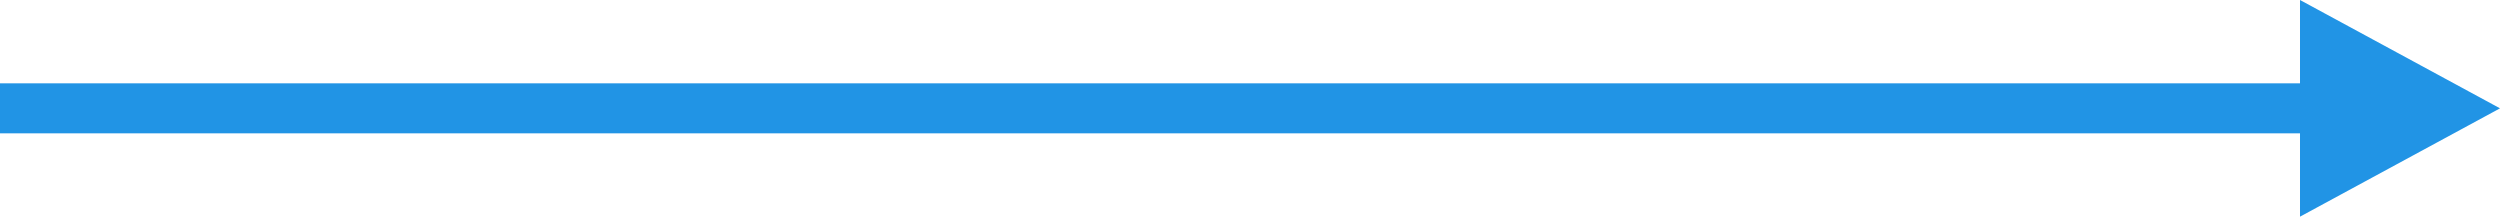 <svg xmlns="http://www.w3.org/2000/svg" width="150" height="13" viewBox="0 0 150 13">
  <g id="Grupo_143178" data-name="Grupo 143178" transform="translate(-292.813 -9055)">
    <line id="Línea_927" data-name="Línea 927" x2="144" transform="translate(292.813 9061.5)" fill="none" stroke="#2194e5" stroke-width="3"/>
    <path id="Polígono_33" data-name="Polígono 33" d="M6.5,0,13,12H0Z" transform="translate(442.813 9055) rotate(90)" fill="#2194e5"/>
  </g>
</svg>

